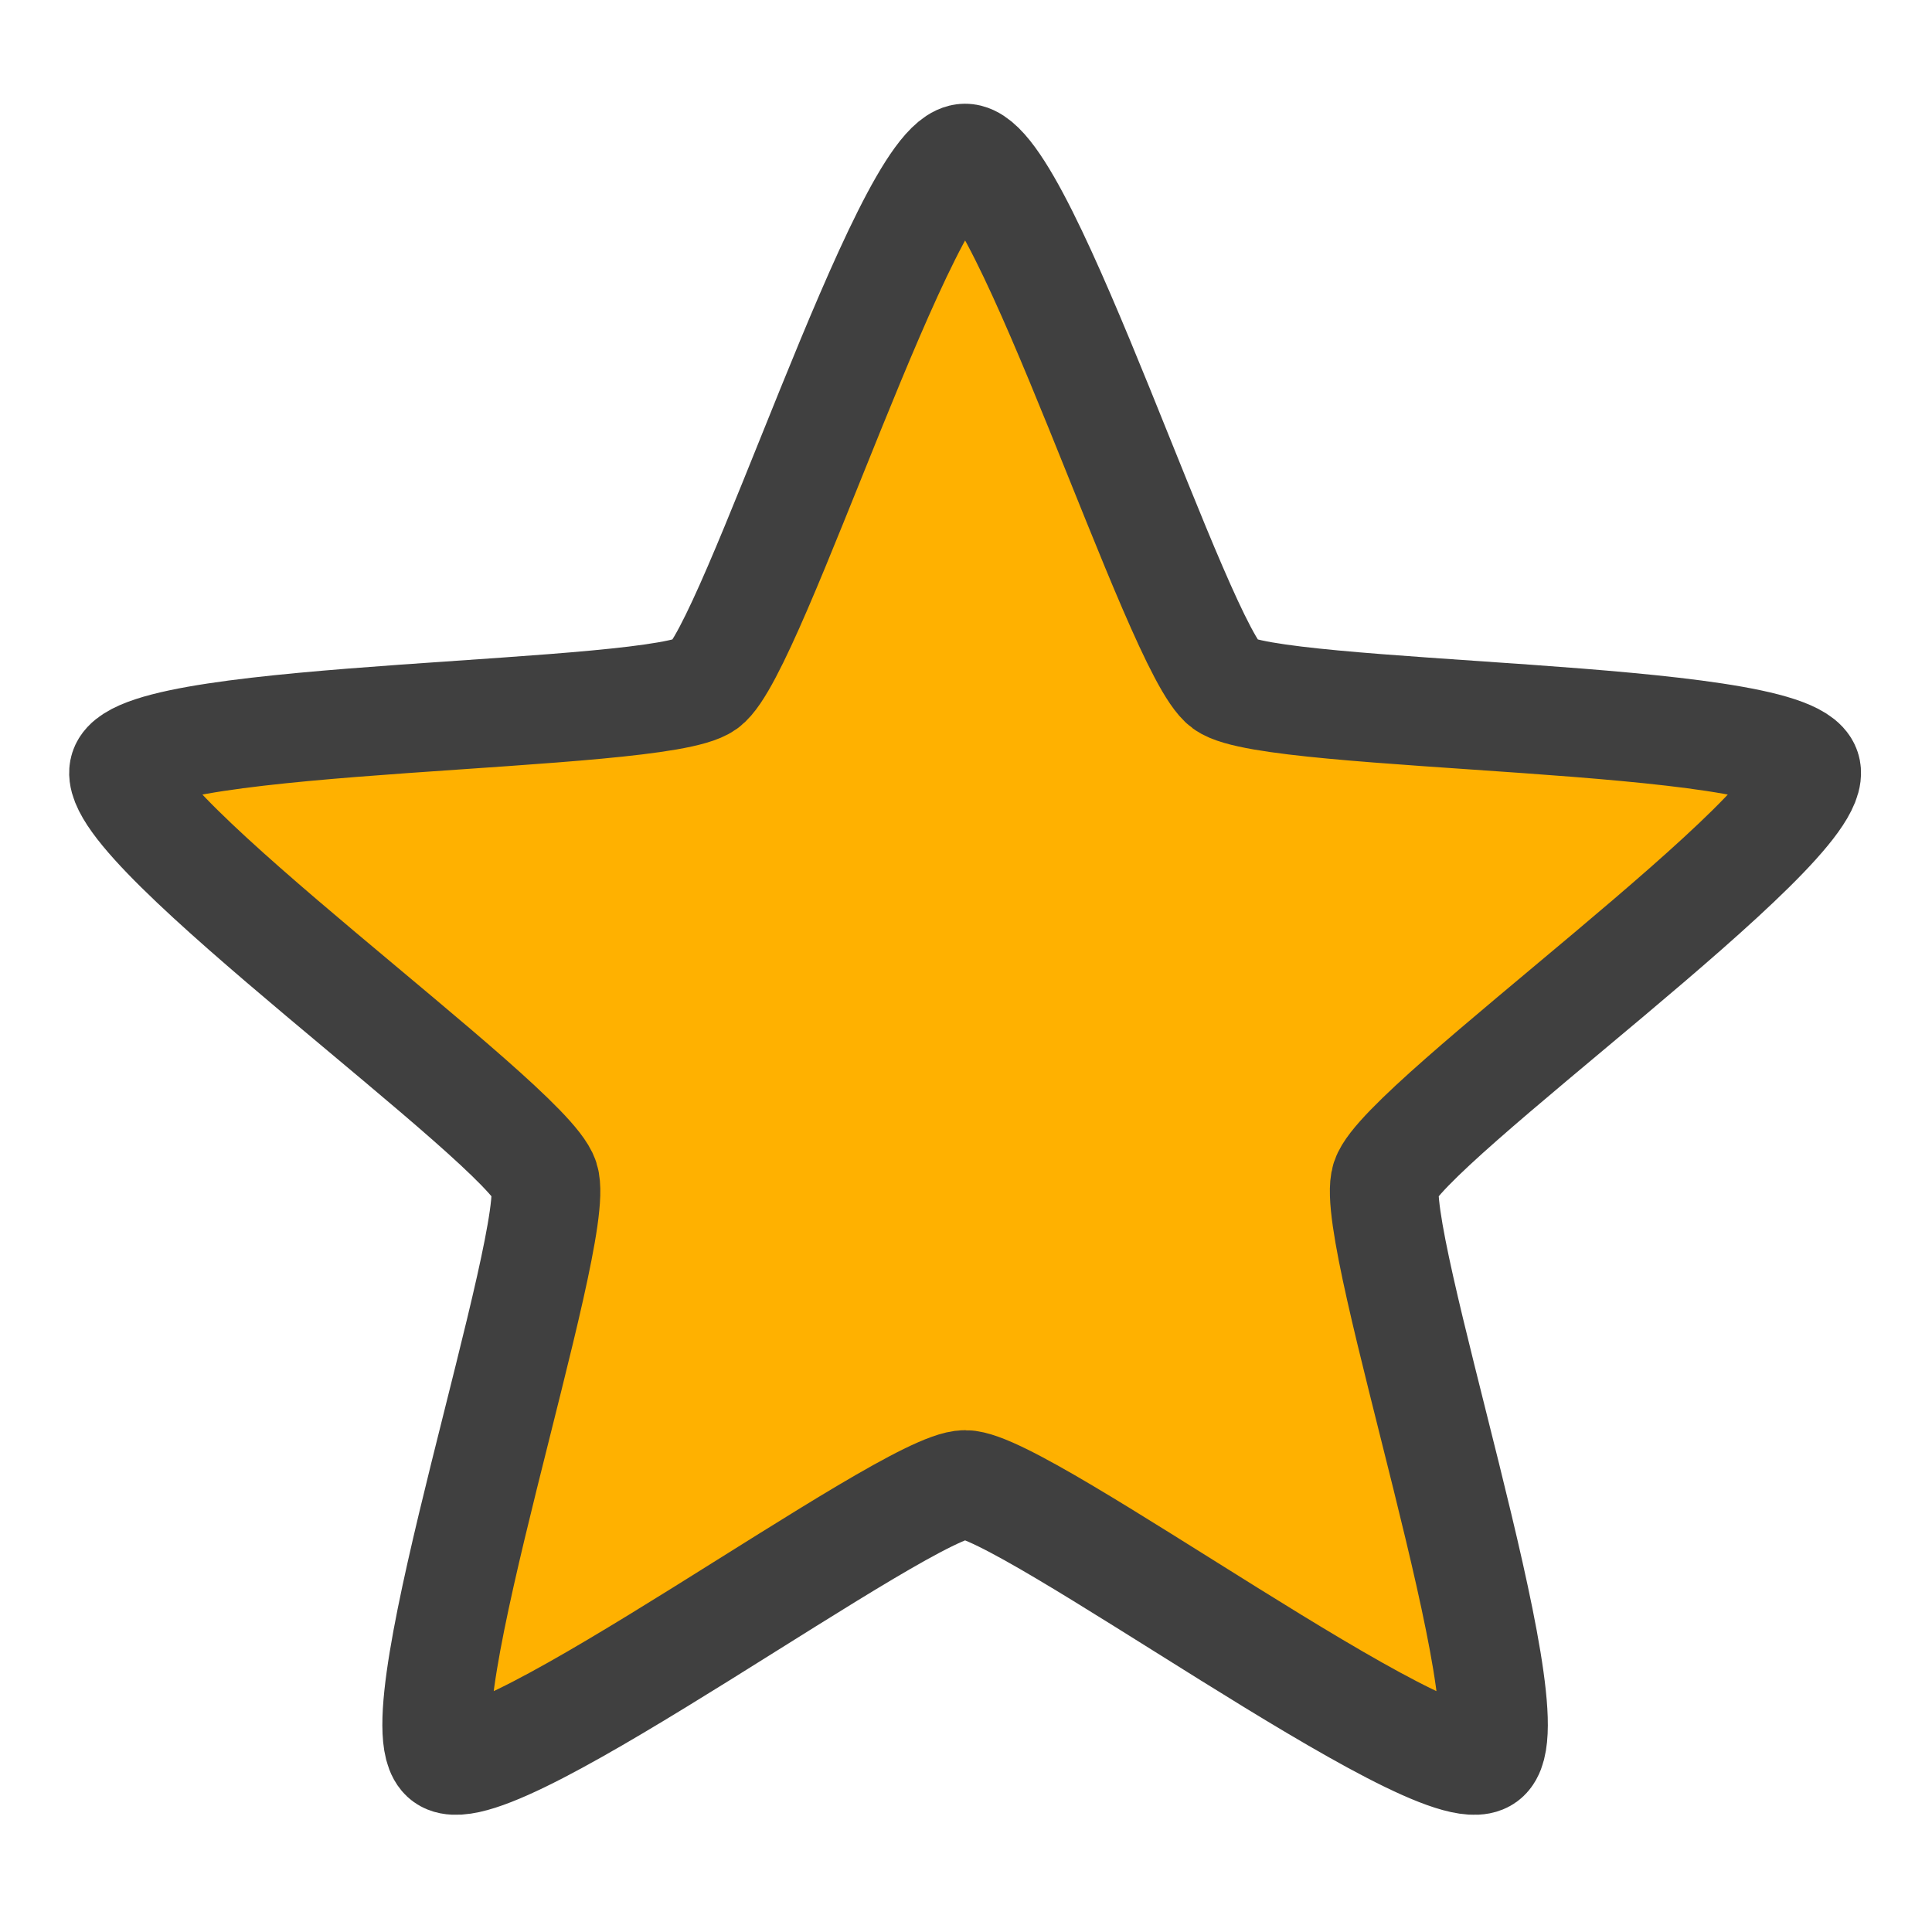 <?xml version="1.0" encoding="utf-8"?>
<!-- Generator: Adobe Illustrator 14.0.0, SVG Export Plug-In . SVG Version: 6.00 Build 43363)  -->
<!DOCTYPE svg PUBLIC "-//W3C//DTD SVG 1.1//EN" "http://www.w3.org/Graphics/SVG/1.1/DTD/svg11.dtd">
<svg version="1.1" id="Layer_1" xmlns="http://www.w3.org/2000/svg" xmlns:xlink="http://www.w3.org/1999/xlink" x="0px" y="0px"
	 width="32px" height="32px" viewBox="0 0 32 32" enable-background="new 0 0 32 32" xml:space="preserve">
  <g id="star">
    <path d="m 15.985,0.921 c 0.973,-1e-8 3.518,8.15 4.305,8.722 0.787,0.572 9.325,0.474 9.625,1.399 0.301,0.925 -6.664,5.864 -6.965,6.789 -0.301,0.925 2.431,9.015 1.644,9.586 -0.787,0.572 -7.637,-4.526 -8.609,-4.526 -0.973,0 -7.822,5.098 -8.609,4.526 C 6.589,26.846 9.321,18.756 9.02,17.831 8.72,16.906 1.755,11.967 2.055,11.042 2.356,10.117 10.894,10.215 11.681,9.643 12.468,9.072 15.013,0.921 15.985,0.921 z" style="fill:#ffb100;fill-opacity:1;stroke:#404040;stroke-width:1.8;stroke-linecap:round;stroke-linejoin:round;stroke-miterlimit:4;stroke-opacity:1;stroke-dasharray:none;stroke-dashoffset:5.429" transform="translate(0,1.697)" />
  </g>
</svg>
